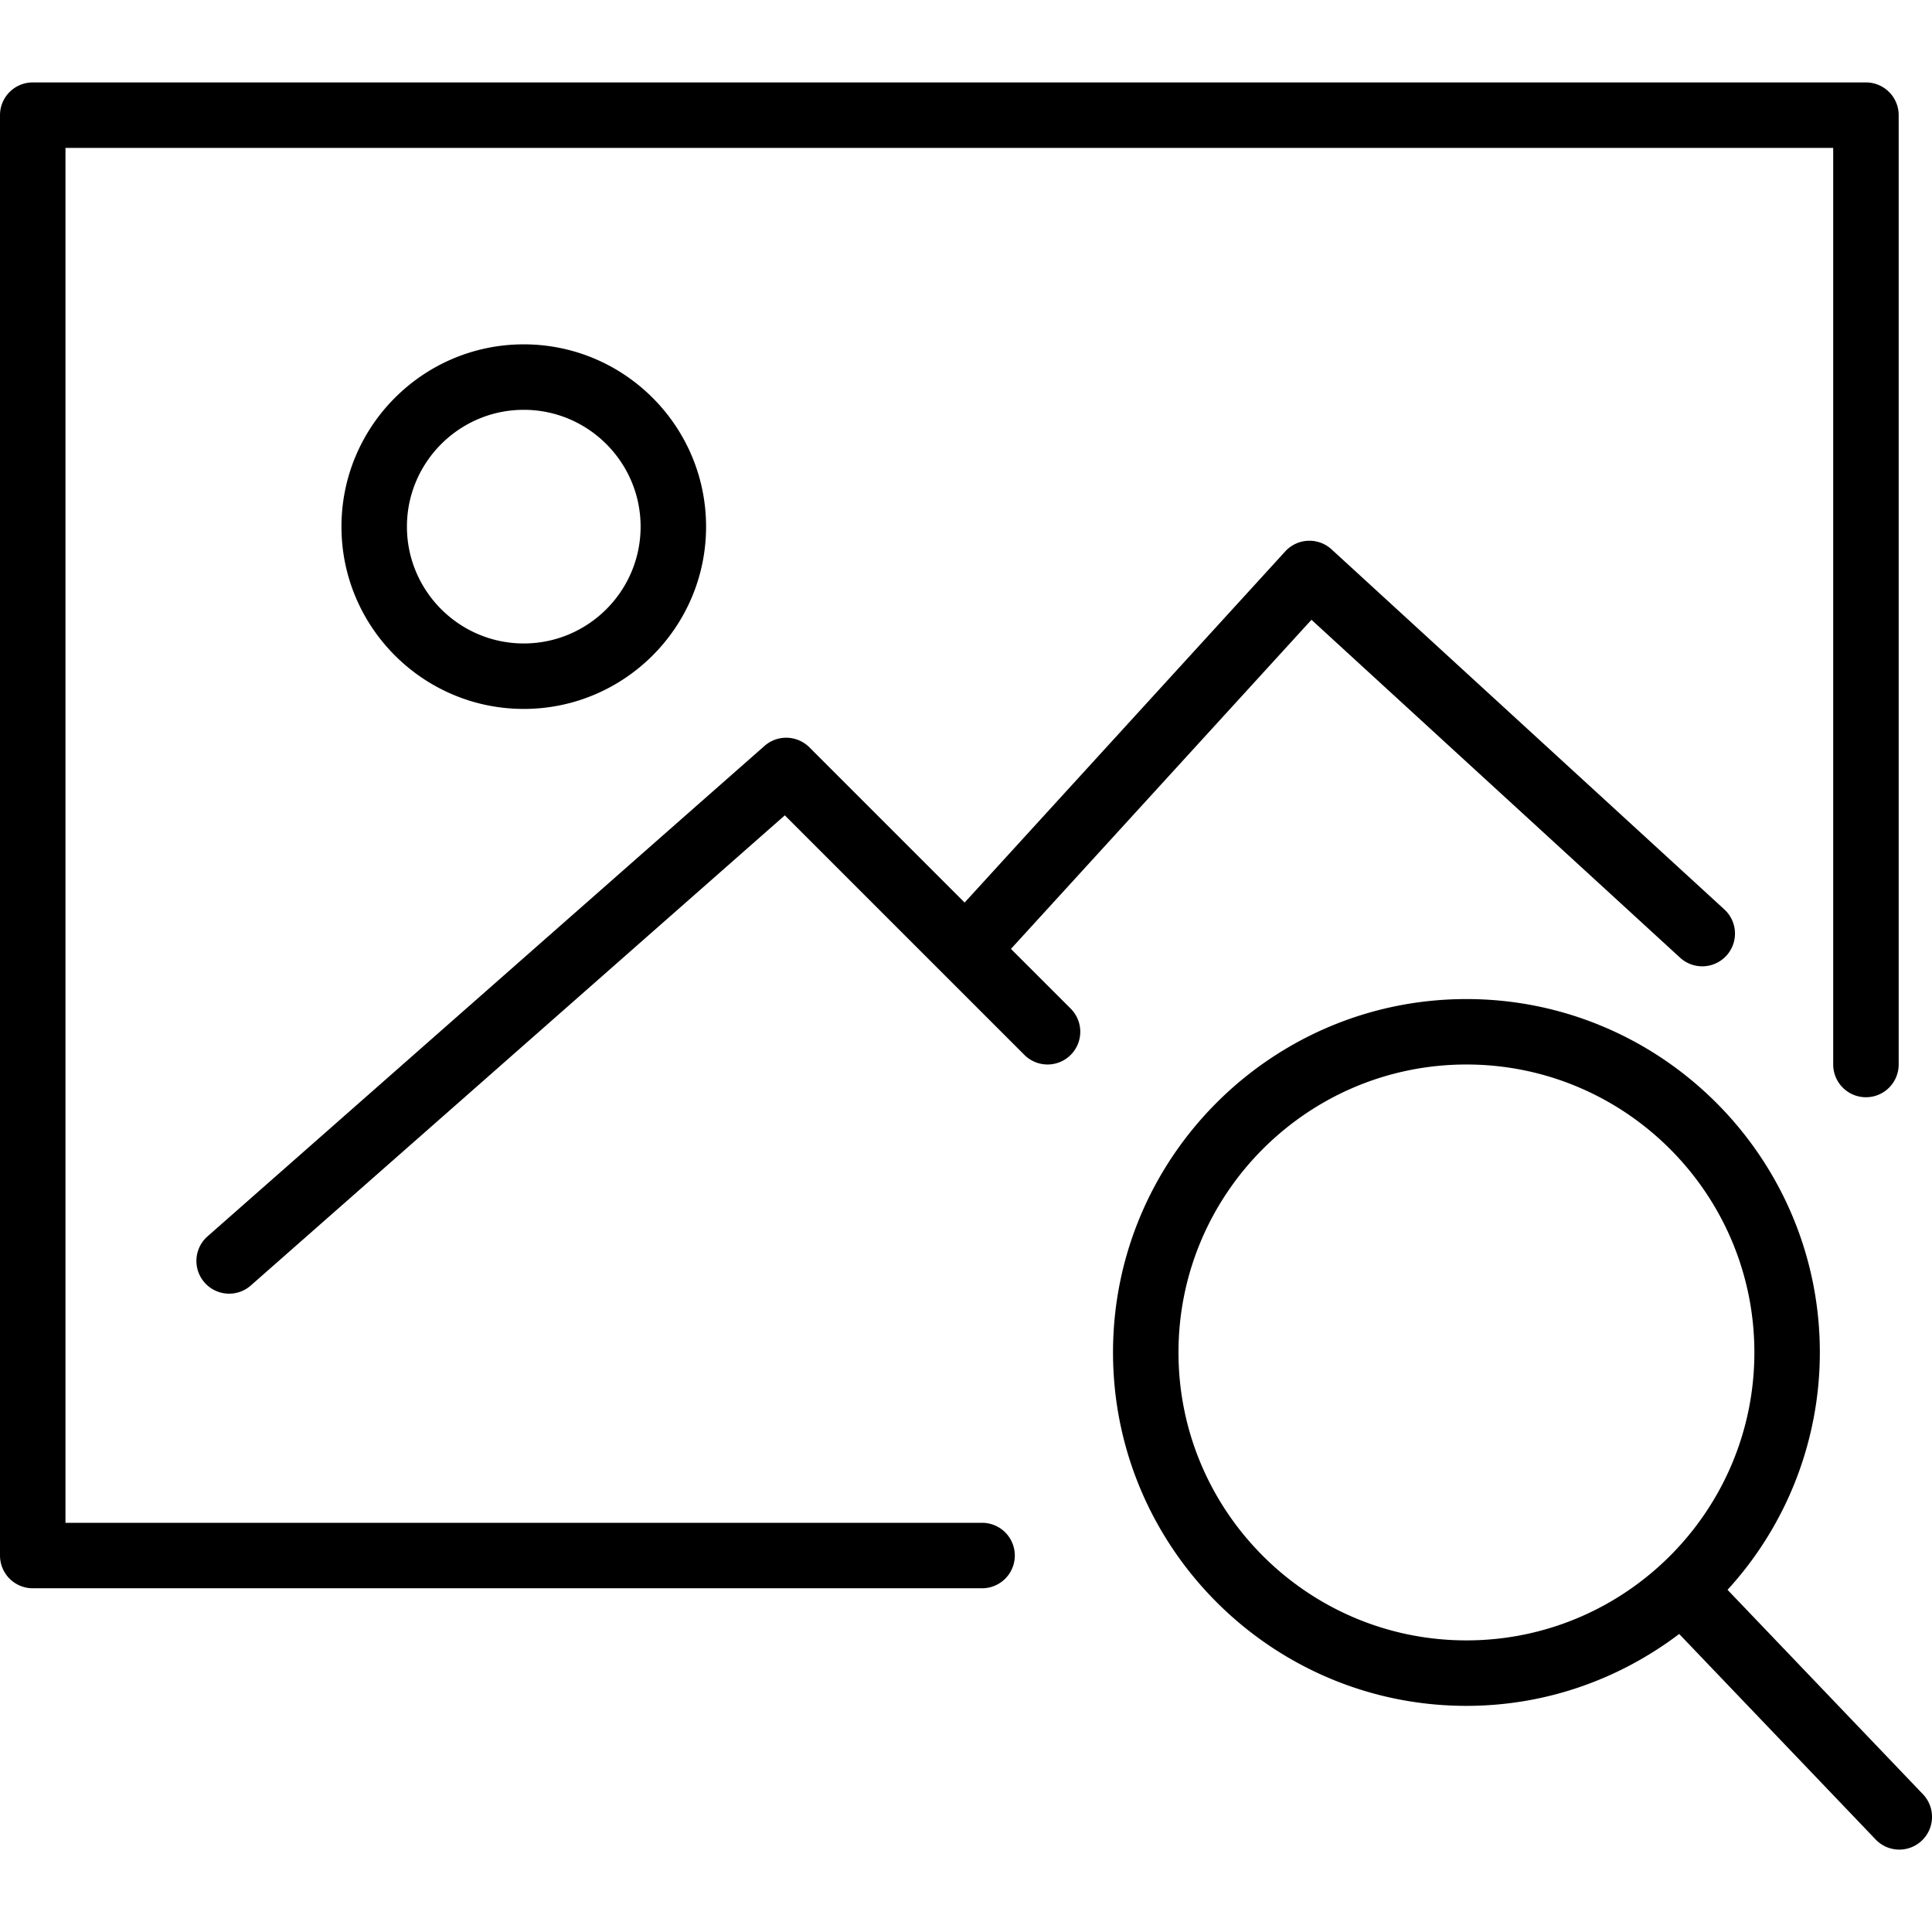 <svg xmlns="http://www.w3.org/2000/svg" viewBox="0 0 59.018 59.018" style="enable-background:new 0 0 59.018 59.018" xml:space="preserve"><path d="m58.741 54.809-5.969-6.244a10.74 10.74 0 0 0 2.82-7.25c0-5.953-4.843-10.796-10.796-10.796S34 35.361 34 41.314 38.843 52.11 44.796 52.11c2.441 0 4.688-.824 6.499-2.196l6.001 6.277a.998.998 0 0 0 1.414.032 1 1 0 0 0 .031-1.414zM36 41.314c0-4.85 3.946-8.796 8.796-8.796s8.796 3.946 8.796 8.796-3.946 8.796-8.796 8.796S36 46.164 36 41.314zM10.431 16.088c0 3.07 2.498 5.568 5.569 5.568s5.569-2.498 5.569-5.568c0-3.071-2.498-5.569-5.569-5.569s-5.569 2.498-5.569 5.569zm9.138 0c0 1.968-1.602 3.568-3.569 3.568s-3.569-1.601-3.569-3.568 1.602-3.569 3.569-3.569 3.569 1.601 3.569 3.569z"/><path d="m30.882 28.987 9.18-10.054 11.262 10.323a1 1 0 0 0 1.351-1.475l-12-11a1 1 0 0 0-1.414.063l-9.794 10.727-4.743-4.743a1.003 1.003 0 0 0-1.368-.044L6.339 37.768a1 1 0 1 0 1.322 1.501l16.313-14.362 7.319 7.318a.999.999 0 1 0 1.414-1.414l-1.825-1.824z"/><path d="M30 46.518H2v-42h54v28a1 1 0 1 0 2 0v-29a1 1 0 0 0-1-1H1a1 1 0 0 0-1 1v44a1 1 0 0 0 1 1h29a1 1 0 1 0 0-2z"/></svg>